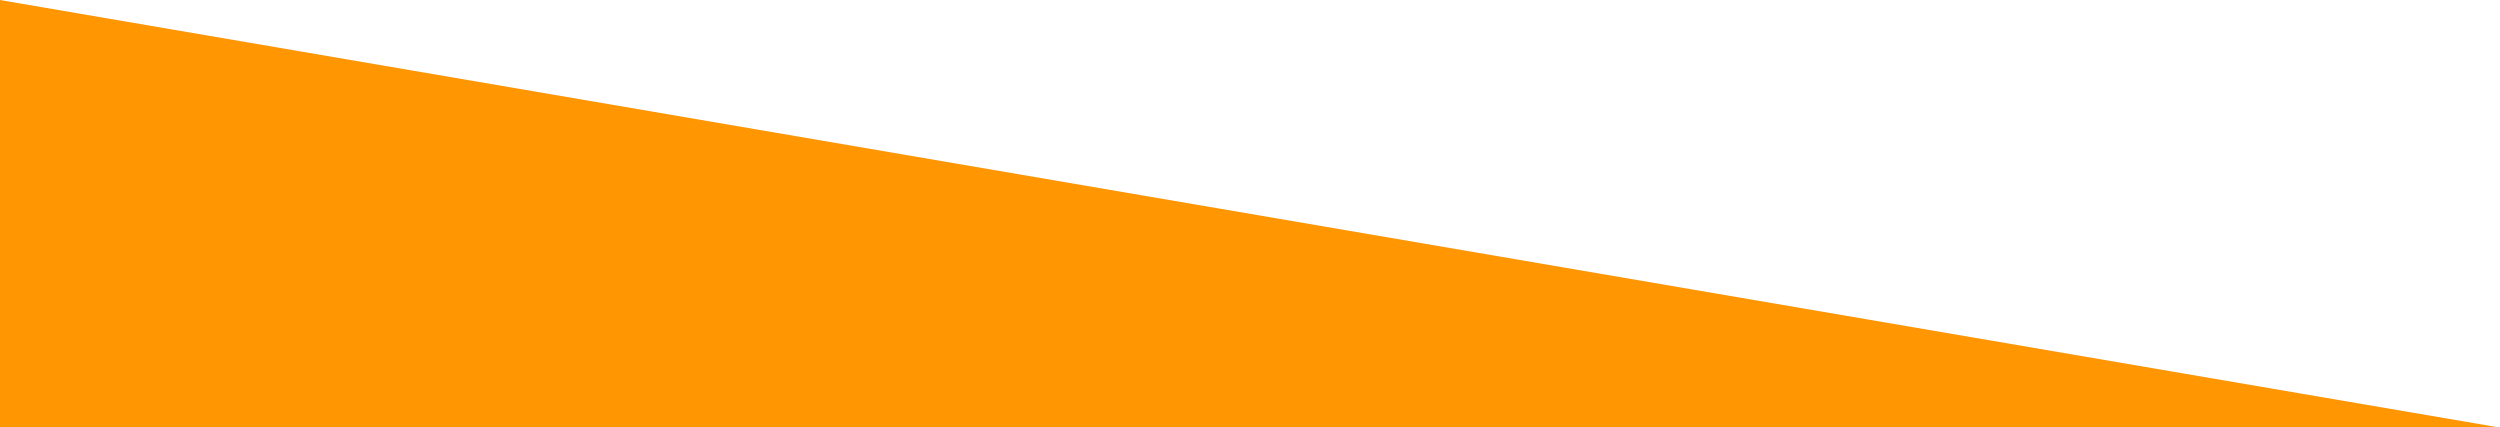 <?xml version="1.0" encoding="utf-8"?>
<!-- Generator: Adobe Illustrator 16.0.0, SVG Export Plug-In . SVG Version: 6.00 Build 0)  -->
<!DOCTYPE svg PUBLIC "-//W3C//DTD SVG 1.1//EN" "http://www.w3.org/Graphics/SVG/1.1/DTD/svg11.dtd">
<svg version="1.1" id="Layer_1" xmlns="http://www.w3.org/2000/svg" xmlns:xlink="http://www.w3.org/1999/xlink" x="0px" y="0px"
	 width="1920px" height="328px" viewBox="0 0.978 1920 328" enable-background="new 0 0.978 1920 328" xml:space="preserve">
<desc>Created with Lunacy</desc>
<path id="Rectangle-2" fill="#FF9602" d="M1920,329.372L0,1v327.978h1920V329.372z"/>
</svg>
